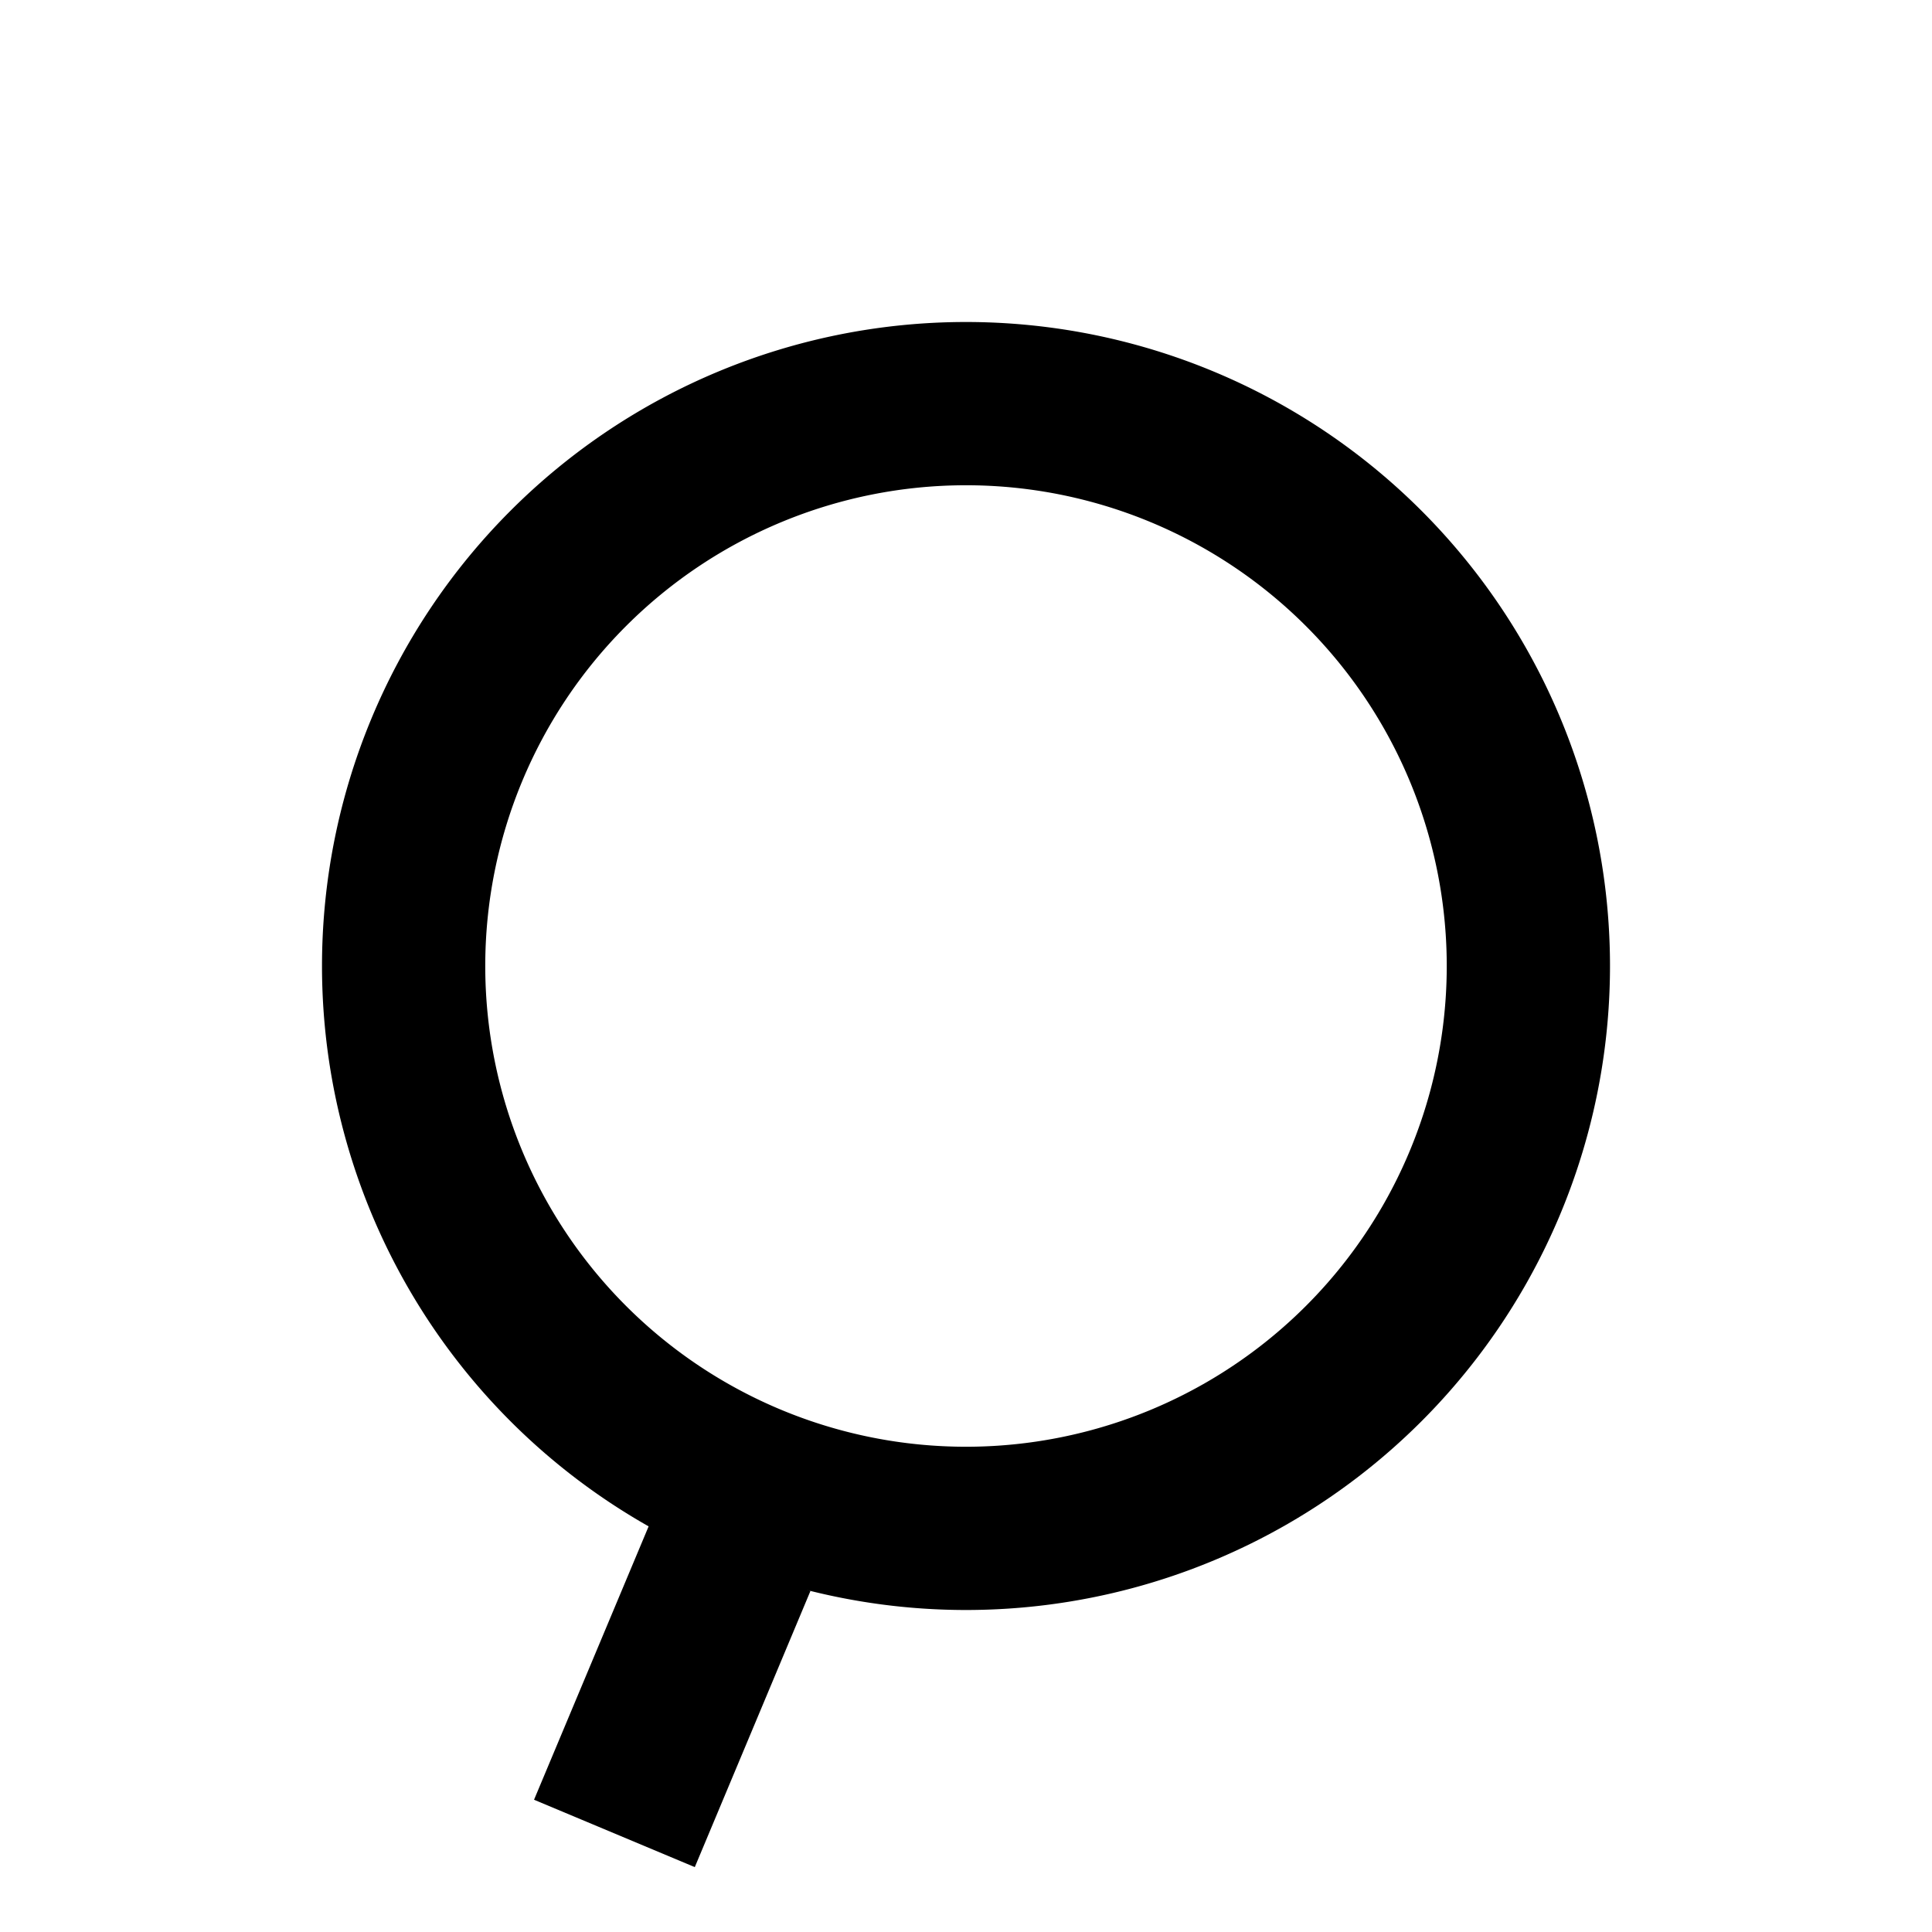 <?xml version="1.0" encoding="UTF-8" standalone="no"?>
<svg
   aria-hidden="true"
   role="img"
   width="24"
   height="24"
   preserveAspectRatio="xMidYMid meet"
   viewBox="0 0 24 24"
   version="1.1"
   id="svg60"
   sodipodi:docname="off-magnifying-glass.svg"
   inkscape:version="1.2 (1:1.2+202205241504+da316b6974)"
   xmlns:inkscape="http://www.inkscape.org/namespaces/inkscape"
   xmlns:sodipodi="http://sodipodi.sourceforge.net/DTD/sodipodi-0.dtd"
   xmlns="http://www.w3.org/2000/svg"
   xmlns:svg="http://www.w3.org/2000/svg">
  <defs
     id="defs64" />
  <sodipodi:namedview
     id="namedview62"
     pagecolor="#ffffff"
     bordercolor="#666666"
     borderopacity="1.0"
     inkscape:showpageshadow="2"
     inkscape:pageopacity="0.0"
     inkscape:pagecheckerboard="0"
     inkscape:deskcolor="#d1d1d1"
     showgrid="true"
     inkscape:zoom="30.258278"
     inkscape:cx="12.029766"
     inkscape:cy="12.376778"
     inkscape:window-width="2560"
     inkscape:window-height="1440"
     inkscape:window-x="0"
     inkscape:window-y="-37"
     inkscape:window-maximized="1"
     inkscape:current-layer="svg60">
    <inkscape:grid
       type="xygrid"
       id="grid66" />
  </sodipodi:namedview>
  <path
     id="path1403"
     d="m 12,4 a 8,8 0 0 0 -8,8 8,8 0 0 0 8,8 8,8 0 0 0 8,-8 8,8 0 0 0 -8,-8 z m 0,2.028 A 5.972,5.972 0 0 1 17.972,12 5.972,5.972 0 0 1 12,17.972 5.972,5.972 0 0 1 6.028,12 5.972,5.972 0 0 1 12,6.028 Z" />
  <path
     d="M 6.634,22.357 8.631,23.194 10.068,19.763 8.06,18.955 Z"
     id="path719" />
</svg>
